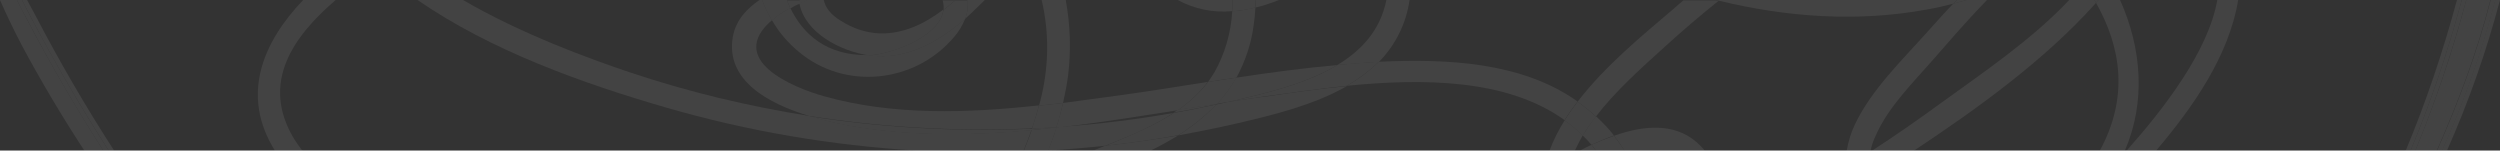<?xml version="1.0" encoding="utf-8"?>
<!-- Generator: Adobe Illustrator 26.1.0, SVG Export Plug-In . SVG Version: 6.00 Build 0)  -->
<svg version="1.1" id="Layer_1" xmlns="http://www.w3.org/2000/svg" xmlns:xlink="http://www.w3.org/1999/xlink" x="0px" y="0px"
	 viewBox="0 0 830.4 50" style="enable-background:new 0 0 830.4 50;" xml:space="preserve">
<rect x="0" y="0" width="830.4" height="50" fill="#333333" stroke="none"/>
<style type="text/css">
	.st0{opacity:8.000000e-02;}
	.st1{fill:none;}
	.st2{fill:#FFFFFF;}
</style>
<g class="st0">
	<path class="st1" d="M100.7,0H9c0.9,1.7,1.7,3.4,2.6,5.1c8.1,15.4,16.8,30.4,26.3,45h53.3C79.8,31.6,87.3,14,100.7,0z"/>
	<path class="st1" d="M268.7,38.5c-13.8-4.2-27.7-11.9-25.3-26.2c1-5.7,4.6-9.5,9-12.3h-98.6c19.2,11.3,41.9,19.6,55.3,24
		C228.5,30.5,248.5,35.4,268.7,38.5z"/>
	<path class="st1" d="M138.7,0h-27.2c-14,12.1-25,27.4-13.9,46c0.8,1.4,1.8,2.7,2.8,4h203.8c-28-1.6-55.8-6.4-82.8-14.2
		C193.5,27.7,163,16.8,138.7,0z"/>
	<path class="st1" d="M447.3,28.6c-11,6.2-24.5,9.5-36.6,12.4c-6.5,1.5-12.9,2.8-19.5,4c-2.9,1.8-6,3.5-9.1,5h132.5
		c1.3-3.5,3-6.8,5-10C500.6,26.2,472.5,26.1,447.3,28.6z"/>
	<path class="st1" d="M279.5,7c3.8,2.5,8.3,3.9,12.9,4.2c7.6,0.2,14.6-3,21.1-7.9c0.1-1.1,0-2.2-0.3-3.3h-39.3
		C274.2,2.5,276,4.9,279.5,7z"/>
	<path class="st1" d="M348.3,50h14.8l4-1.6C360.9,49.1,354.6,49.6,348.3,50z"/>
	<path class="st1" d="M287.7,18.4h0.9c-9.5-1.4-21.3-7.5-22.9-17.2c-1.1,0.5-2.2,1-3.2,1.5C266.9,11.9,274.9,18.4,287.7,18.4z"/>
	<path class="st1" d="M404,34.7c1.2-0.3,2.5-0.5,3.7-0.8l-3.5,0.5L404,34.7z"/>
	<path class="st1" d="M352.8,42.1c12.4-0.9,24.8-2.4,37.1-4.6c0.5-0.3,1-0.7,1.5-1C378.6,38.6,365.7,40.6,352.8,42.1z"/>
	<path class="st1" d="M323.3,3.7c-0.9,0.8-1.8,1.6-2.7,2.5c-0.9,2.2-2.1,4.3-3.7,6.1c-13.1,15.4-36.4,17.8-51.7,4.8
		c-3.5-2.9-6.4-6.4-8.8-10.3c-15.2,13.1,6.7,22.3,17.4,25.3c22.9,6.3,47.5,5.6,71.3,3c0.3-1,0.5-2,0.8-3c2.5-10.5,2.6-21.5,0.1-32.1
		h-18.9C325.9,1.3,324.6,2.5,323.3,3.7z"/>
	<path class="st1" d="M525.8,45c-1,1.6-1.8,3.3-2.6,5h1.7c1.3-0.6,2.5-1.3,3.8-1.9C527.7,47,526.8,46,525.8,45z"/>
	<path class="st1" d="M354.8,24.9c-0.4,3.1-1,6.2-1.7,9.3c4.8-0.6,9.5-1.2,14.1-1.9c11.3-1.6,22.6-3.4,34-5.1c0.8-1,1.5-2.1,2.1-3.2
		c3.5-6.2,5.6-13.1,5.9-20.3C403,4.3,396.7,3,391.2,0h-37.1C355.5,8.2,355.8,16.6,354.8,24.9z"/>
	<path class="st1" d="M458,20.6h0.4c22.1-1.1,47,0,65.7,13.2c9.1-11.9,21.5-22,31.7-30.8c1.2-1,2.3-2,3.5-3h-91.1
		C467.1,7.8,463.5,15,458,20.6z"/>
	<path class="st1" d="M416.4,8.5c-0.8,6.1-2.8,11.9-5.8,17.2c11.2-1.7,22.3-3.2,33.6-4.2c8.1-4.9,14.2-11.6,16.2-21.6h-35.7
		c-2.5,1-5.1,1.9-7.8,2.5C416.9,4.5,416.7,6.5,416.4,8.5z"/>
	<path class="st1" d="M687.3,0H660c-7.2,7.5-13.4,14.7-17.8,19.7c-6.7,7.7-14.9,15.6-19.1,25c-0.7,1.7-1.3,3.5-1.7,5.3h0.5
		c7.7-5.1,15.3-10.3,22.7-15.7C658.4,24.3,674.9,13.2,687.3,0z"/>
	<path class="st1" d="M743.4,0v0.2c-3.1,18.4-14.9,35.3-27.2,49.8h82.9c6.8-16.3,12.4-33,17-50H743.4z"/>
	<path class="st1" d="M704.2,0c7.1,16,8.5,33.9,1.6,50h0.5c12.2-13.7,27.1-32.9,30.1-50H704.2z"/>
	<path class="st1" d="M696.2,0.9L696,1.2C679.1,20,657.2,35.8,635.8,50h61.8C707.1,32.3,704.6,15.8,696.2,0.9z"/>
	<path class="st1" d="M640.2,10.6c2.9-3.2,5.8-6.3,8.7-9.5c-3.1,0.8-6.1,1.5-9.1,2c-23,4.2-46.4,2.5-69-3
		c-6.1,4.9-12.1,10.1-17.9,15.3c-7.5,6.8-16.2,14.5-22.8,23.1c2.2,2,4.2,4.1,6,6.4c9.9-3.4,19.9-4.2,27.3,2c1,0.9,2,1.8,2.8,2.9
		h47.3c0.5-3,1.4-5.9,2.8-8.7C621.6,29.9,631.8,20,640.2,10.6z"/>
	<path class="st2" d="M5.6,0H0c2.1,4.8,4.4,9.6,7,14.6C13.3,26.4,20.3,38.2,28,50h6.3C25.3,35.9,16.8,21.4,9,6.5
		C7.9,4.3,6.7,2.2,5.6,0z"/>
	<path class="st2" d="M819.2,0c-4.5,17-10.2,33.7-16.9,50h7.1c7-15.8,13.4-32.6,17.8-50H819.2z"/>
	<path class="st2" d="M816.1,0c-4.6,17-10.2,33.7-17,50h1.6c6.8-16.3,12.4-33,17-50H816.1z"/>
	<path class="st2" d="M828.8,0c-4.5,17.1-10.4,33.9-17.7,50h1.7c7.2-16.2,13.1-32.9,17.6-50H828.8z"/>
	<path class="st2" d="M9,0H7.3c1,1.9,2,3.8,3,5.8c8,15.2,16.6,29.9,25.8,44.2h1.8C28.5,35.5,19.8,20.5,11.7,5C10.8,3.4,9.9,1.7,9,0z
		"/>
	<path class="st2" d="M7.3,0H5.6C6.7,2.2,7.8,4.3,9,6.5C16.8,21.4,25.2,35.9,34.3,50h1.8C26.9,35.7,18.3,20.9,10.3,5.8
		C9.3,3.8,8.3,1.9,7.3,0z"/>
	<path class="st2" d="M817.7,0c-4.6,17-10.2,33.7-17,50h1.6c6.7-16.3,12.3-33,16.9-50H817.7z"/>
	<path class="st2" d="M827.3,0c-4.4,17.4-10.8,34.2-17.8,50h1.7c7.3-16.1,13.2-32.9,17.7-50H827.3z"/>
	<path class="st2" d="M401.2,27.2c-11.3,1.8-22.7,3.6-34,5.1c-4.7,0.6-9.4,1.3-14.1,1.9c-0.6,2.7-1.4,5.4-2.2,8.1l1.8-0.1
		c12.9-1.5,25.8-3.6,38.6-5.6C395.1,33.9,398.5,30.8,401.2,27.2z"/>
	<path class="st2" d="M350.9,42.3l1.8-0.2L350.9,42.3L350.9,42.3z"/>
	<path class="st2" d="M519.7,40c-2,3.2-3.7,6.5-5,10h8.4c0.8-1.7,1.7-3.4,2.6-5C523.9,43.2,521.9,41.5,519.7,40z"/>
	<path class="st2" d="M342.8,42.7c0,0.2-0.1,0.3-0.2,0.5c2.7-0.3,5.5-0.5,8.2-0.8v-0.1C348.2,42.4,345.5,42.6,342.8,42.7z"/>
	<path class="st2" d="M353.1,34.2c-2.7,0.3-5.3,0.6-8,0.9c-0.7,2.6-1.5,5.1-2.3,7.6c2.7-0.1,5.4-0.3,8.1-0.4
		C351.8,39.6,352.5,36.9,353.1,34.2z"/>
	<path class="st2" d="M407.7,33.9c-1.2,0.3-2.5,0.6-3.7,0.8c-3.8,4-8.1,7.4-12.7,10.3c6.5-1.2,13-2.5,19.5-4
		c12.1-2.8,25.6-6.1,36.6-12.4c-9.4,0.9-18.4,2.2-26.4,3.4C416.5,32.5,412.1,33.2,407.7,33.9z"/>
	<path class="st2" d="M444.2,21.6c-10.4,6.3-23.8,9.4-35.5,12.1l-1,0.2c4.4-0.7,8.8-1.3,13.2-2c8-1.1,17-2.4,26.4-3.4
		c3.9-2.2,7.5-4.9,10.7-8C453.4,20.8,448.8,21.1,444.2,21.6z"/>
	<path class="st2" d="M404.2,34.4c-4.3,0.7-8.6,1.3-12.9,2c-0.5,0.4-1,0.7-1.5,1c4.8-0.8,9.5-1.7,14.1-2.8L404.2,34.4z"/>
	<path class="st2" d="M458.3,20.5H458c-3.2,3.1-6.7,5.8-10.7,8c25.2-2.5,53.2-2.4,72.4,11.4c1.3-2.1,2.8-4.2,4.3-6.2
		C505.4,20.5,480.4,19.5,458.3,20.5z"/>
	<path class="st2" d="M404,34.7c-4.7,1-9.4,2-14.1,2.8c-6.5,4.2-13.9,7.3-20.9,10.2l-1.8,0.7c8.1-0.9,16.1-2,24.2-3.5
		C395.9,42.1,400.2,38.7,404,34.7z"/>
	<path class="st2" d="M391.4,36.5c4.3-0.7,8.6-1.3,12.9-2c2.5-2.6,4.6-5.6,6.4-8.7c-3.1,0.5-6.3,0.9-9.4,1.4
		C398.5,30.8,395.1,33.9,391.4,36.5z"/>
	<path class="st2" d="M528.6,48.1c2.4-1.1,4.9-2.2,7.5-3.1c-1.8-2.3-3.8-4.4-6-6.4c-1.6,2-3,4.2-4.4,6.4
		C526.8,46,527.7,47,528.6,48.1z"/>
	<path class="st2" d="M571.1,0h-1.2l1,0.2L571.1,0z"/>
	<path class="st2" d="M524,33.8c-1.5,2-3,4.1-4.3,6.2c2.1,1.5,4.1,3.2,6,5.1c1.3-2.2,2.8-4.3,4.4-6.4c-1.4-1.3-2.8-2.5-4.3-3.6
		C525.2,34.6,524.7,34.2,524,33.8z"/>
	<path class="st2" d="M639.8,3.2c3-0.5,6-1.2,9.1-2L650,0h-78.9l-0.3,0.2C593.4,5.7,616.8,7.4,639.8,3.2z"/>
	<path class="st2" d="M697,0h-1.3l0.5,0.9C696.5,0.6,696.8,0.3,697,0z"/>
	<path class="st2" d="M653.2,0H650l-1.1,1.2C650.3,0.8,651.8,0.4,653.2,0z"/>
	<path class="st2" d="M341.6,42.8c-24.4,1-48.8-0.4-72.9-4.2c5.8,1.7,11.6,3,17.6,3.9c18.6,2.8,37.5,2.5,56.4,0.8
		c0.1-0.2,0.1-0.3,0.2-0.5L341.6,42.8z"/>
	<path class="st2" d="M524.8,50h5.3c-0.5-0.6-1-1.3-1.5-1.9C527.3,48.7,526,49.4,524.8,50z"/>
	<path class="st2" d="M407.7,33.9l1-0.2c11.6-2.7,25.1-5.8,35.5-12.1c-11.2,1-22.4,2.5-33.6,4.2c-1.8,3.1-3.9,6.1-6.4,8.7
		L407.7,33.9z"/>
	<path class="st2" d="M416.4,8.5c0.3-2,0.5-4,0.6-6c-1.5,0.3-2.9,0.6-4.4,0.9c-1.1,0.2-2.2,0.3-3.3,0.3c-0.4,7.1-2.4,14.1-5.9,20.3
		c-0.7,1.1-1.4,2.2-2.1,3.2c3.1-0.5,6.3-1,9.4-1.4C413.6,20.4,415.6,14.6,416.4,8.5z"/>
	<path class="st2" d="M265.2,17.1c15.3,13,38.7,10.6,51.7-4.8c1.6-1.8,2.8-3.9,3.7-6.1c-8.8,7.6-19.5,13.8-31.5,12.2l-0.5-0.1h-0.9
		c-12.8,0-20.8-6.5-25.2-15.7c-1.3,0.7-2.6,1.5-3.8,2.3c-0.8,0.6-1.6,1.2-2.3,1.8C258.7,10.7,261.7,14.2,265.2,17.1z"/>
	<path class="st2" d="M528.6,48.1c0.5,0.6,1,1.2,1.5,1.9h9.5c-1.1-1.7-2.3-3.3-3.5-4.9C533.6,46,531.1,47,528.6,48.1z"/>
	<path class="st2" d="M286.3,42.4c-6-0.9-11.8-2.2-17.6-3.9c-20.2-3.2-40.2-8-59.6-14.5c-13.4-4.5-36.1-12.8-55.3-24h-15.1
		c24.3,16.8,54.8,27.7,82.8,35.8c27,7.8,54.7,12.5,82.7,14.2h35.8c0.9-2.2,1.8-4.5,2.6-6.8C323.8,44.9,305,45.2,286.3,42.4z"/>
	<path class="st2" d="M265.8,1.2c-0.1-0.4-0.1-0.8-0.1-1.1h-4.3c0.4,0.9,0.7,1.8,1.1,2.7C263.5,2.2,264.6,1.6,265.8,1.2z"/>
	<path class="st2" d="M268.6,0h-3c0,0.4,0.1,0.8,0.1,1.1C266.7,0.8,267.6,0.4,268.6,0z"/>
	<path class="st2" d="M524,33.8c0.6,0.4,1.2,0.8,1.8,1.3c1.5,1.1,2.9,2.3,4.3,3.6c6.6-8.6,15.3-16.3,22.8-23.1
		c5.8-5.3,11.8-10.4,17.9-15.3l-1-0.2h-10.6c-1.2,1-2.4,2-3.5,3C545.6,11.7,533.1,21.9,524,33.8z"/>
	<path class="st2" d="M288.6,18.4c7.7-0.4,22.9-6.1,24.6-14.3c0.1-0.3,0.1-0.6,0.1-0.9c-6.4,4.9-13.5,8.1-21.1,7.9
		c-4.6-0.2-9-1.7-12.9-4.2c-3.5-2.1-5.2-4.5-5.7-7h-5.2c-1,0.4-1.9,0.8-2.9,1.1C267.3,10.9,279.2,17,288.6,18.4z"/>
	<path class="st2" d="M258.7,5c1.2-0.9,2.5-1.6,3.8-2.3c-0.4-0.9-0.8-1.8-1.1-2.7h-8.3c0.9,2.4,2,4.6,3.3,6.8
		C257.1,6.2,257.9,5.6,258.7,5z"/>
	<path class="st2" d="M563.4,47.1c-7.4-6.3-17.4-5.5-27.3-2c1.3,1.6,2.4,3.2,3.5,4.9h26.6C565.4,48.9,564.4,48,563.4,47.1z"/>
	<path class="st2" d="M696,1.2l0.2-0.3L695.7,0h-8.4c-12.4,13.2-28.9,24.3-42.7,34.3c-7.4,5.4-15,10.7-22.7,15.7h13.9
		C657.2,35.8,679.1,20,696,1.2z"/>
	<path class="st2" d="M313.4,3.3c1.3-1,2.6-2.1,3.9-3.2h-4.2C313.4,1,313.5,2.2,313.4,3.3z"/>
	<path class="st2" d="M243.4,12.3c-2.4,14.3,11.5,22,25.3,26.2c24.1,3.8,48.5,5.2,72.9,4.2l1.2-0.1c0.9-2.5,1.6-5,2.3-7.6
		c-23.8,2.6-48.4,3.4-71.3-3c-10.7-3-32.6-12.2-17.4-25.3c-1.3-2.2-2.4-4.4-3.3-6.8h-0.7C248,2.9,244.4,6.7,243.4,12.3z"/>
	<path class="st2" d="M111.5,0h-10.8c-13.4,14-20.9,31.6-9.4,50h9.1c-1-1.3-1.9-2.6-2.8-4C86.5,27.4,97.4,12.1,111.5,0z"/>
	<path class="st2" d="M704.2,0H697c-0.2,0.3-0.5,0.6-0.8,0.9c8.4,14.9,10.9,31.4,1.3,49.1h8.3C712.8,33.9,711.4,16,704.2,0z"/>
	<path class="st2" d="M743.4,0h-6.9c-3,17.1-17.9,36.3-30.1,50h9.8c12.3-14.5,24.1-31.4,27.2-49.8L743.4,0z"/>
	<path class="st2" d="M367.1,48.4l-4,1.6h19.1c3.1-1.5,6.2-3.2,9.1-5C383.3,46.4,375.2,47.5,367.1,48.4z"/>
	<path class="st2" d="M412.6,3.4c1.5-0.2,3-0.5,4.4-0.9c0-0.8,0.1-1.7,0.1-2.5h-7.7c0,1.2,0,2.5-0.1,3.7
		C410.4,3.7,411.5,3.6,412.6,3.4z"/>
	<path class="st2" d="M424.8,0h-7.7c0,0.8,0,1.7-0.1,2.5C419.7,1.9,422.3,1,424.8,0z"/>
	<path class="st2" d="M444.2,21.6c4.6-0.4,9.2-0.8,13.8-1c5.5-5.6,9.1-12.8,10.2-20.6h-7.7C458.5,10,452.3,16.7,444.2,21.6z"/>
	<path class="st2" d="M642.2,19.7c4.4-5,10.6-12.3,17.8-19.7h-6.8c-1.5,0.4-2.9,0.8-4.4,1.2c-3,3.1-5.8,6.3-8.7,9.5
		c-8.3,9.3-18.6,19.2-24,30.7c-1.3,2.7-2.2,5.7-2.7,8.7h7.9c0.4-1.8,1-3.6,1.8-5.2C627.3,35.4,635.5,27.4,642.2,19.7z"/>
	<path class="st2" d="M313.2,4.1c-1.8,8.2-16.9,13.8-24.6,14.3l0.5,0.1c12,1.5,22.7-4.6,31.5-12.2c0.8-2,1-4.1,0.8-6.2h-4.1
		c-1.3,1.1-2.6,2.2-3.9,3.2C313.4,3.5,313.3,3.8,313.2,4.1z"/>
	<path class="st2" d="M320.6,6.2c0.9-0.8,1.8-1.6,2.7-2.5c1.3-1.2,2.6-2.5,3.8-3.7h-5.8C321.6,2.1,321.4,4.2,320.6,6.2z"/>
	<path class="st2" d="M409.3,3.7c0.1-1.2,0.1-2.5,0.1-3.7h-18.2C396.7,3,403,4.3,409.3,3.7z"/>
	<path class="st2" d="M342.7,43.2c-0.8,2.3-1.7,4.6-2.6,6.8h8.1c1-2.5,1.9-5.1,2.8-7.7C348.2,42.6,345.4,42.9,342.7,43.2z"/>
	<path class="st2" d="M345.9,32.1c-0.2,1-0.5,2-0.8,3c2.7-0.3,5.3-0.6,8-0.9c0.7-3.1,1.3-6.2,1.7-9.3c1-8.3,0.7-16.7-0.8-24.9h-8
		C348.5,10.6,348.4,21.5,345.9,32.1z"/>
	<path class="st2" d="M368.9,47.7c7-2.8,14.4-5.9,20.9-10.2c-12.3,2.2-24.7,3.7-37.1,4.6l-1.8,0.2c-0.8,2.6-1.7,5.1-2.8,7.7h0.2
		c6.3-0.4,12.5-0.9,18.8-1.6L368.9,47.7z"/>
</g>
</svg>
